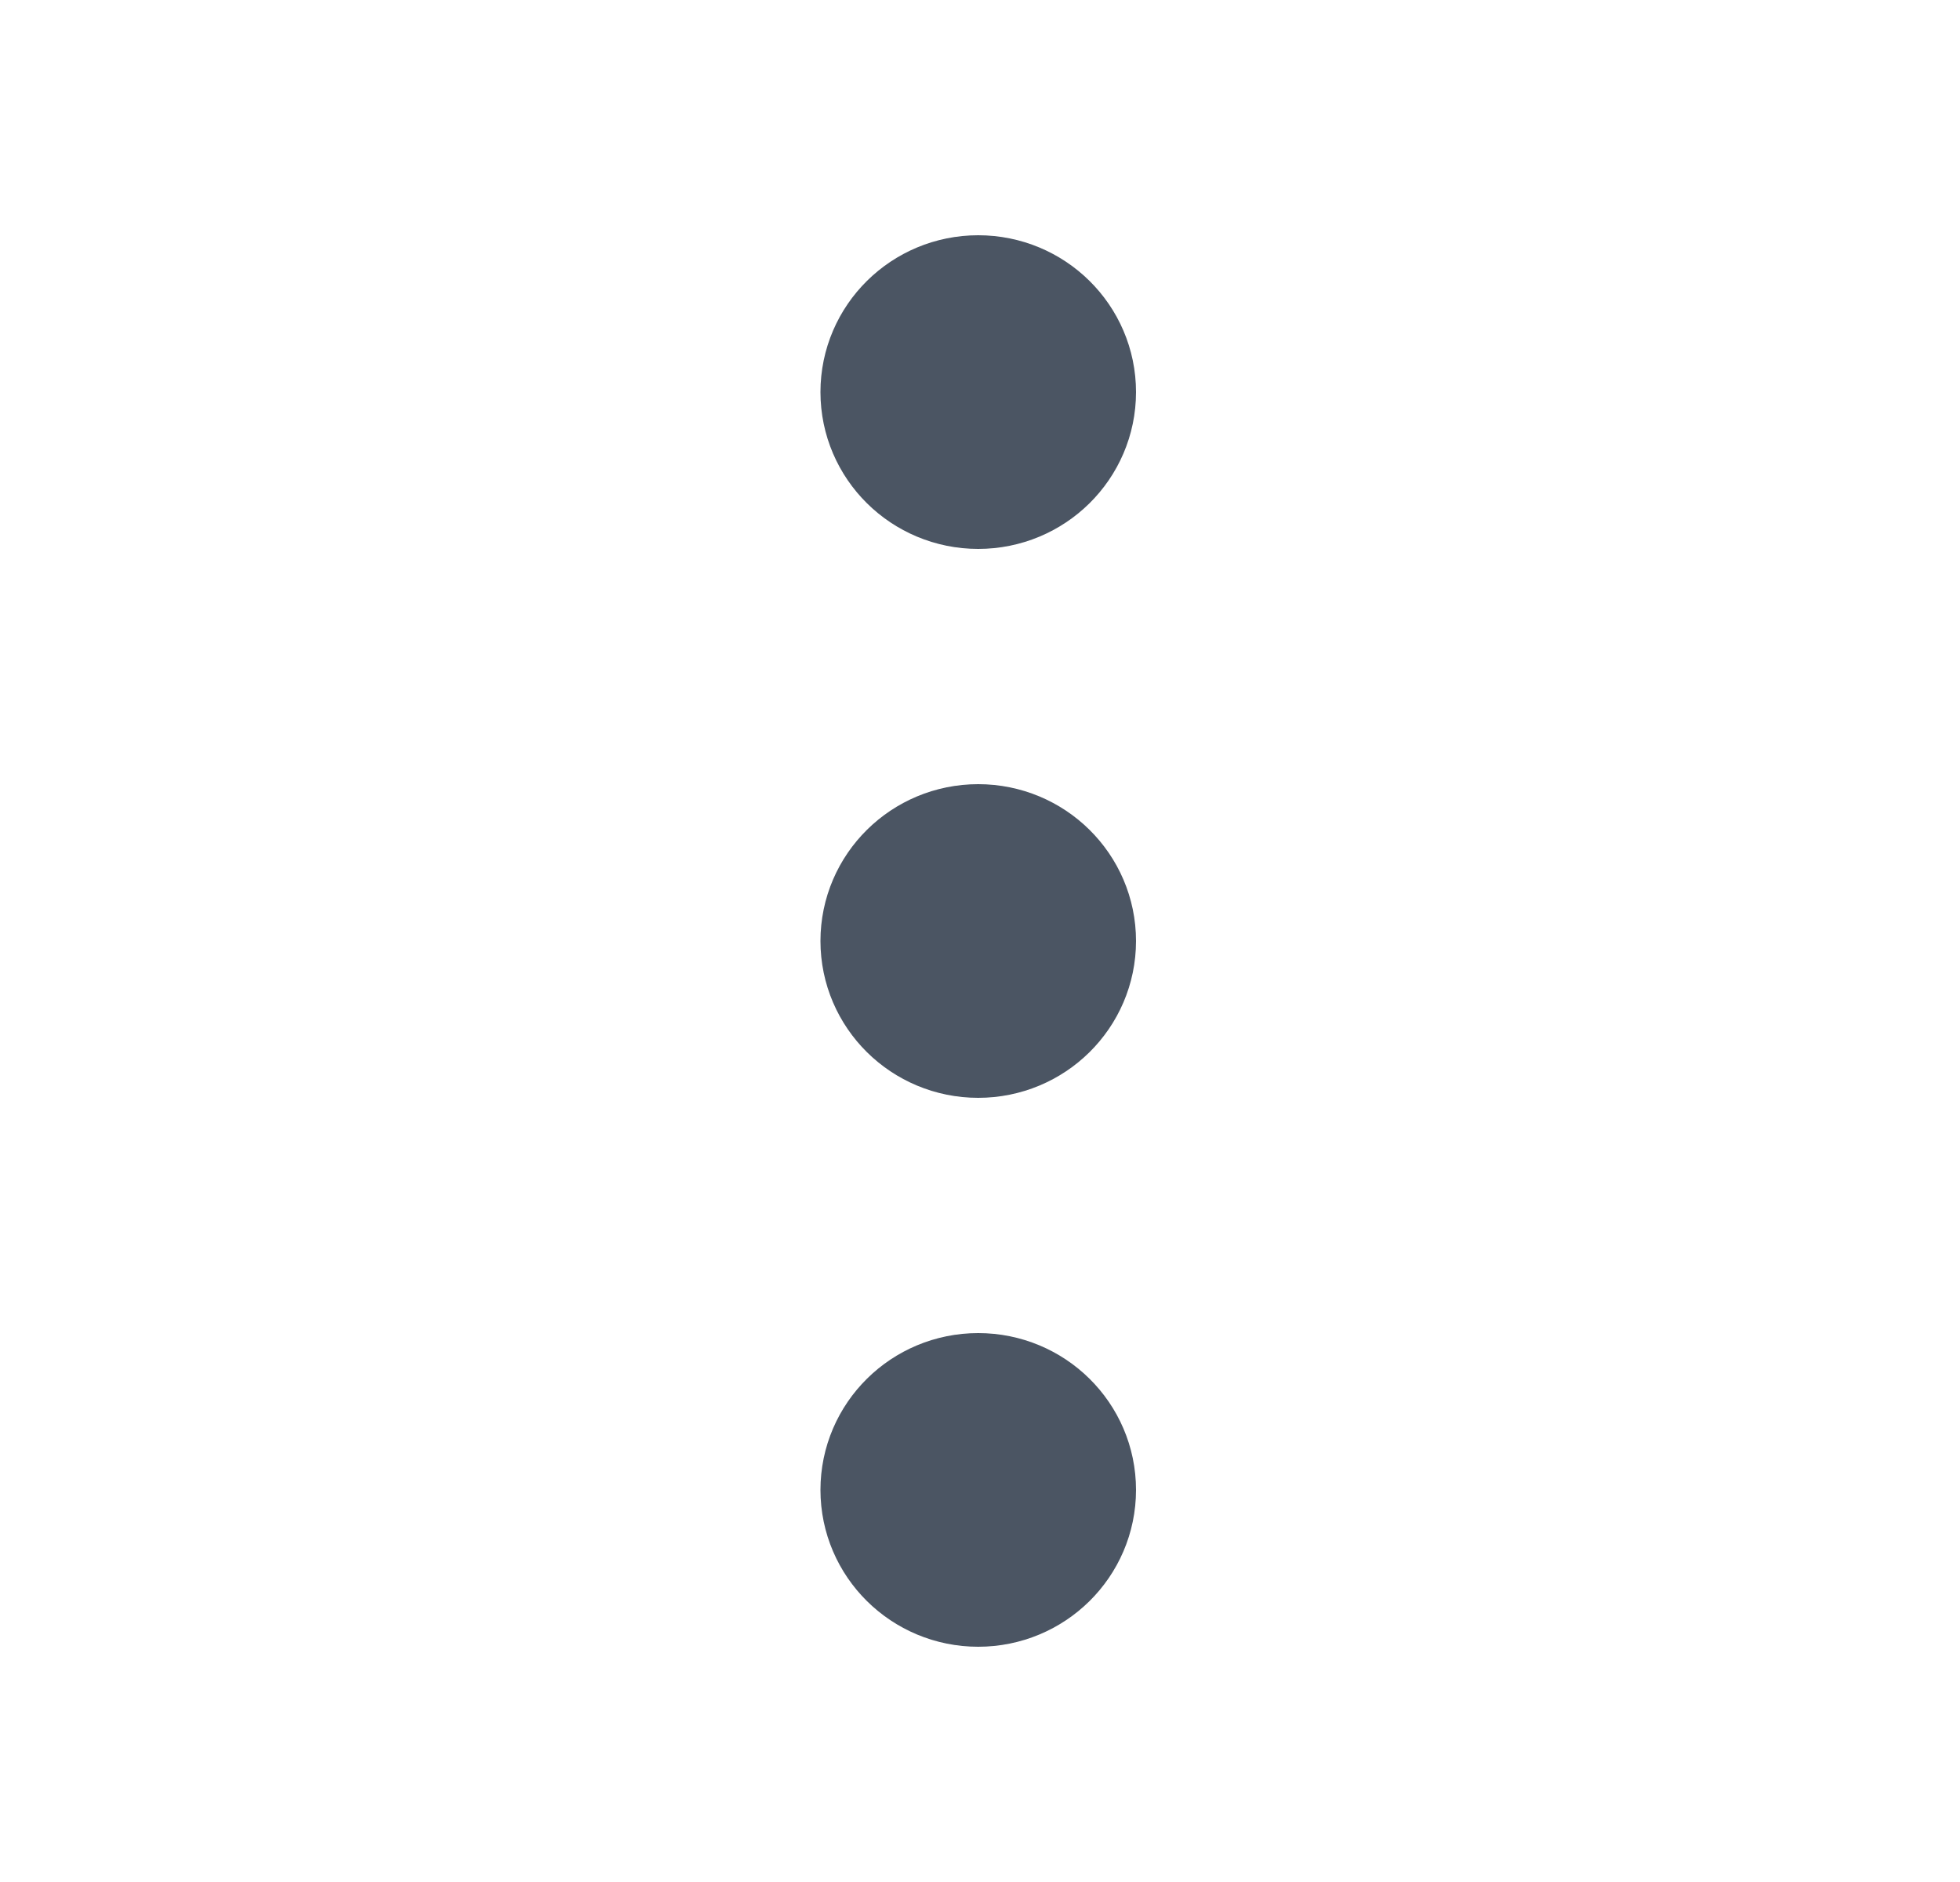 <svg xmlns="http://www.w3.org/2000/svg" width="25" height="24" viewBox="0 0 25 24" fill="none">
  <path d="M12.477 13C13.037 13 13.49 12.552 13.49 12C13.49 11.448 13.037 11 12.477 11C11.918 11 11.465 11.448 11.465 12C11.465 12.552 11.918 13 12.477 13Z" stroke="#4B5563" stroke-width="2" stroke-linecap="round" stroke-linejoin="round"/>
  <path d="M12.477 6C13.037 6 13.49 5.552 13.49 5C13.49 4.448 13.037 4 12.477 4C11.918 4 11.465 4.448 11.465 5C11.465 5.552 11.918 6 12.477 6Z" stroke="#4B5563" stroke-width="2" stroke-linecap="round" stroke-linejoin="round"/>
  <path d="M12.477 20C13.037 20 13.49 19.552 13.49 19C13.49 18.448 13.037 18 12.477 18C11.918 18 11.465 18.448 11.465 19C11.465 19.552 11.918 20 12.477 20Z" stroke="#4B5563" stroke-width="2" stroke-linecap="round" stroke-linejoin="round"/>
</svg>